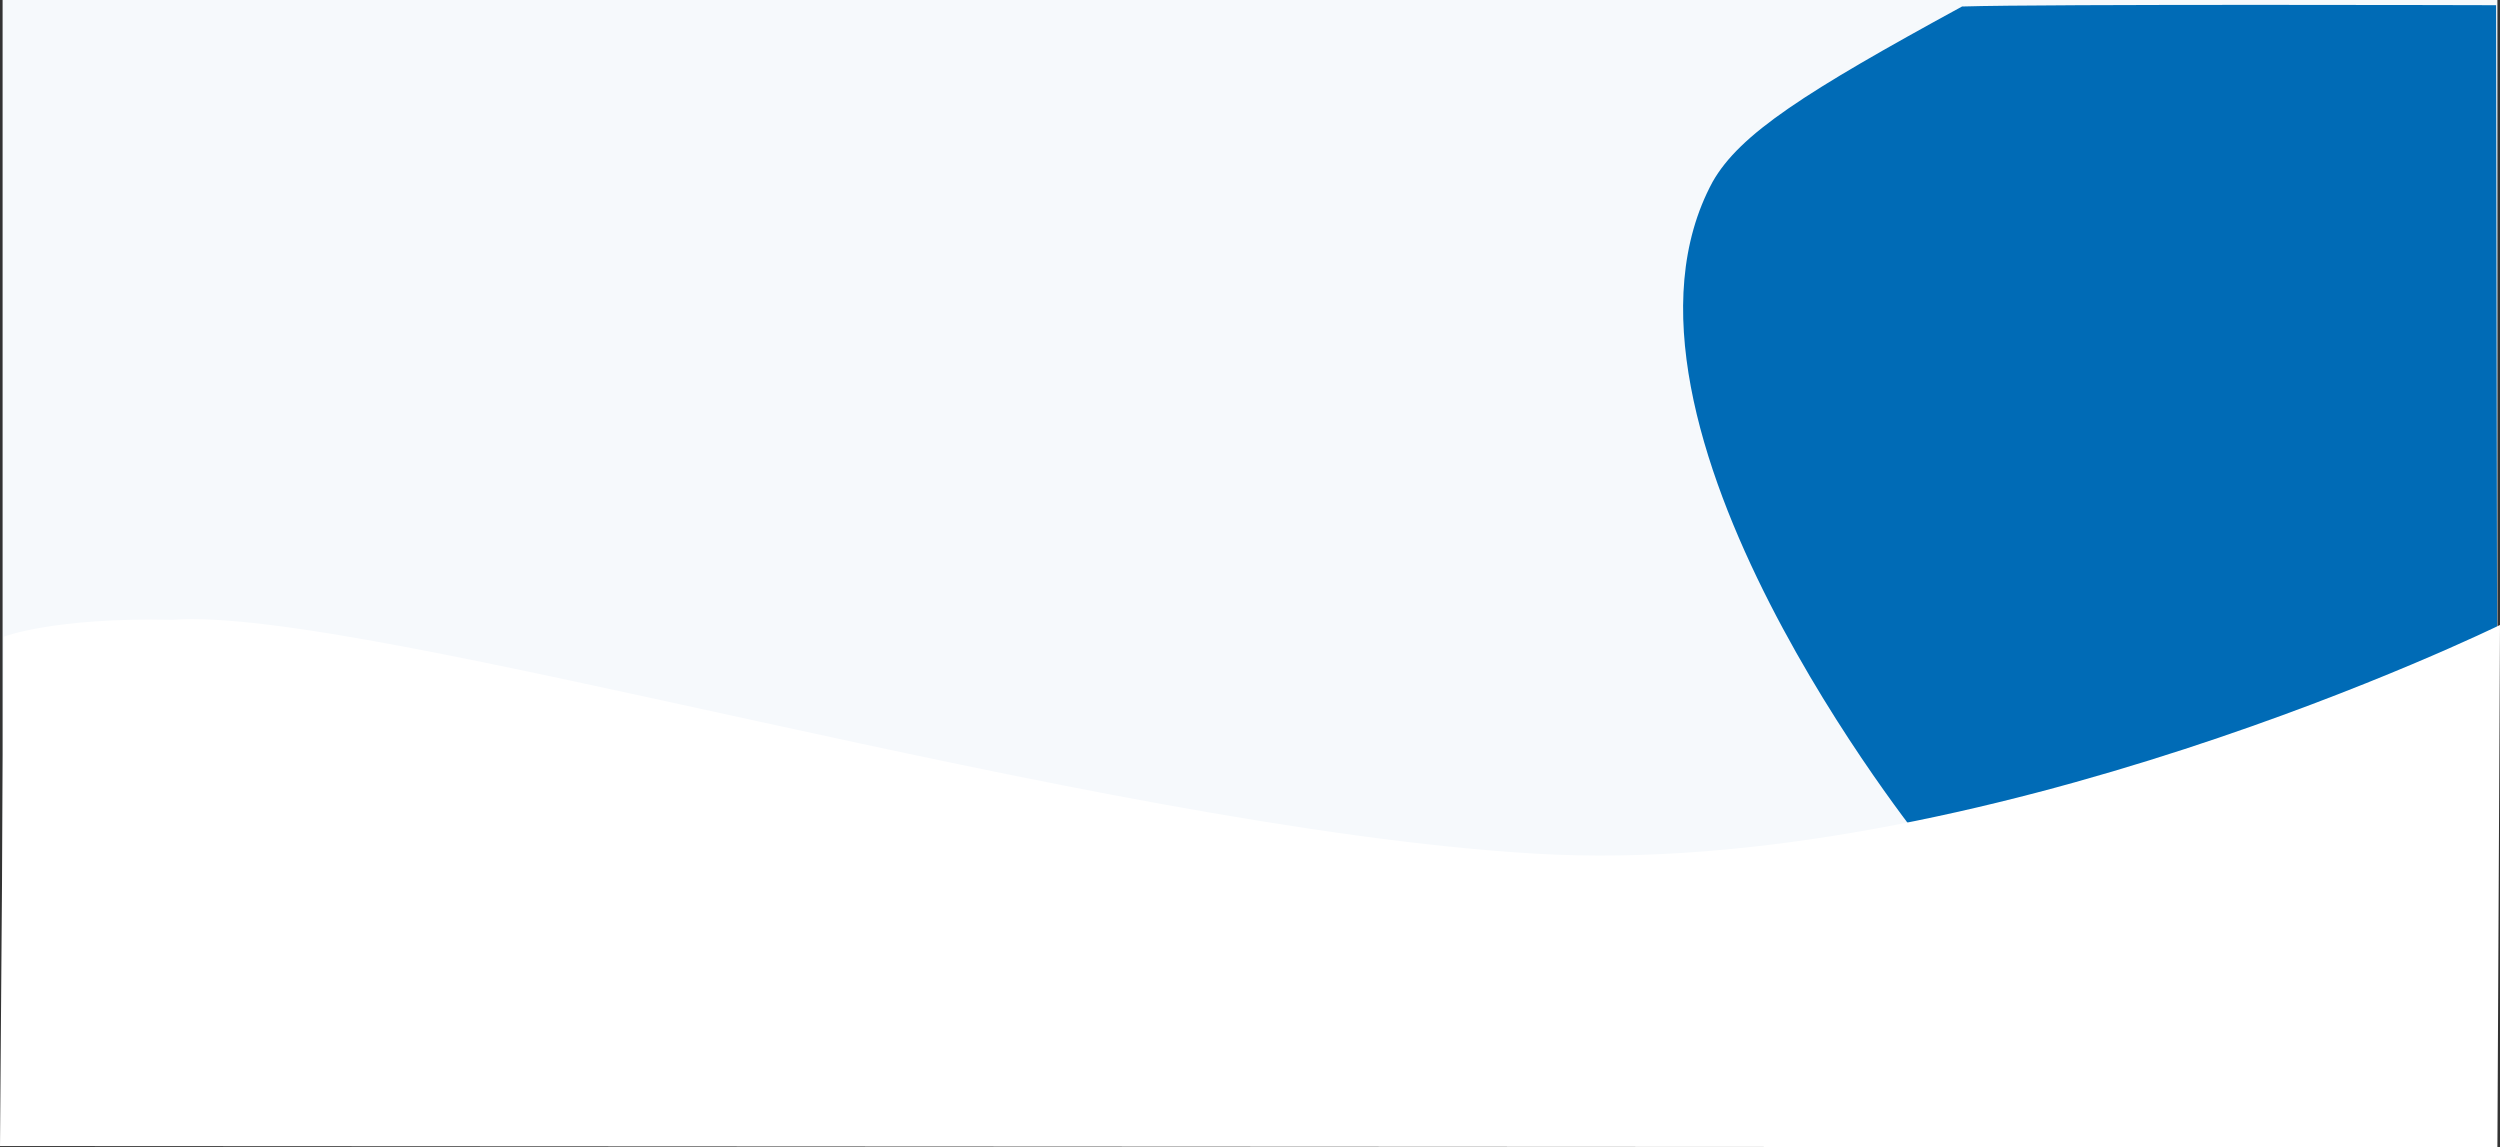 <?xml version="1.0" encoding="UTF-8"?><svg id="a" xmlns="http://www.w3.org/2000/svg" viewBox="0 0 1924 883"><rect x="0" y="0" width="1924" height="883" fill="#333333" stroke="none"/><rect x="2" width="1920" height="703" fill="#f6f9fc"/><path d="m1921,4s-347-1-411,1c-121,66-171,98-192,135-100,185,163,510,163,510h441l-1-646Z" fill="#006bb6"/><path d="m3,490s38-15,130-13c147-11,707,160,1049,180s742-176,742-176l-2,402L0,882l3-392Z" fill="#fff"/></svg>